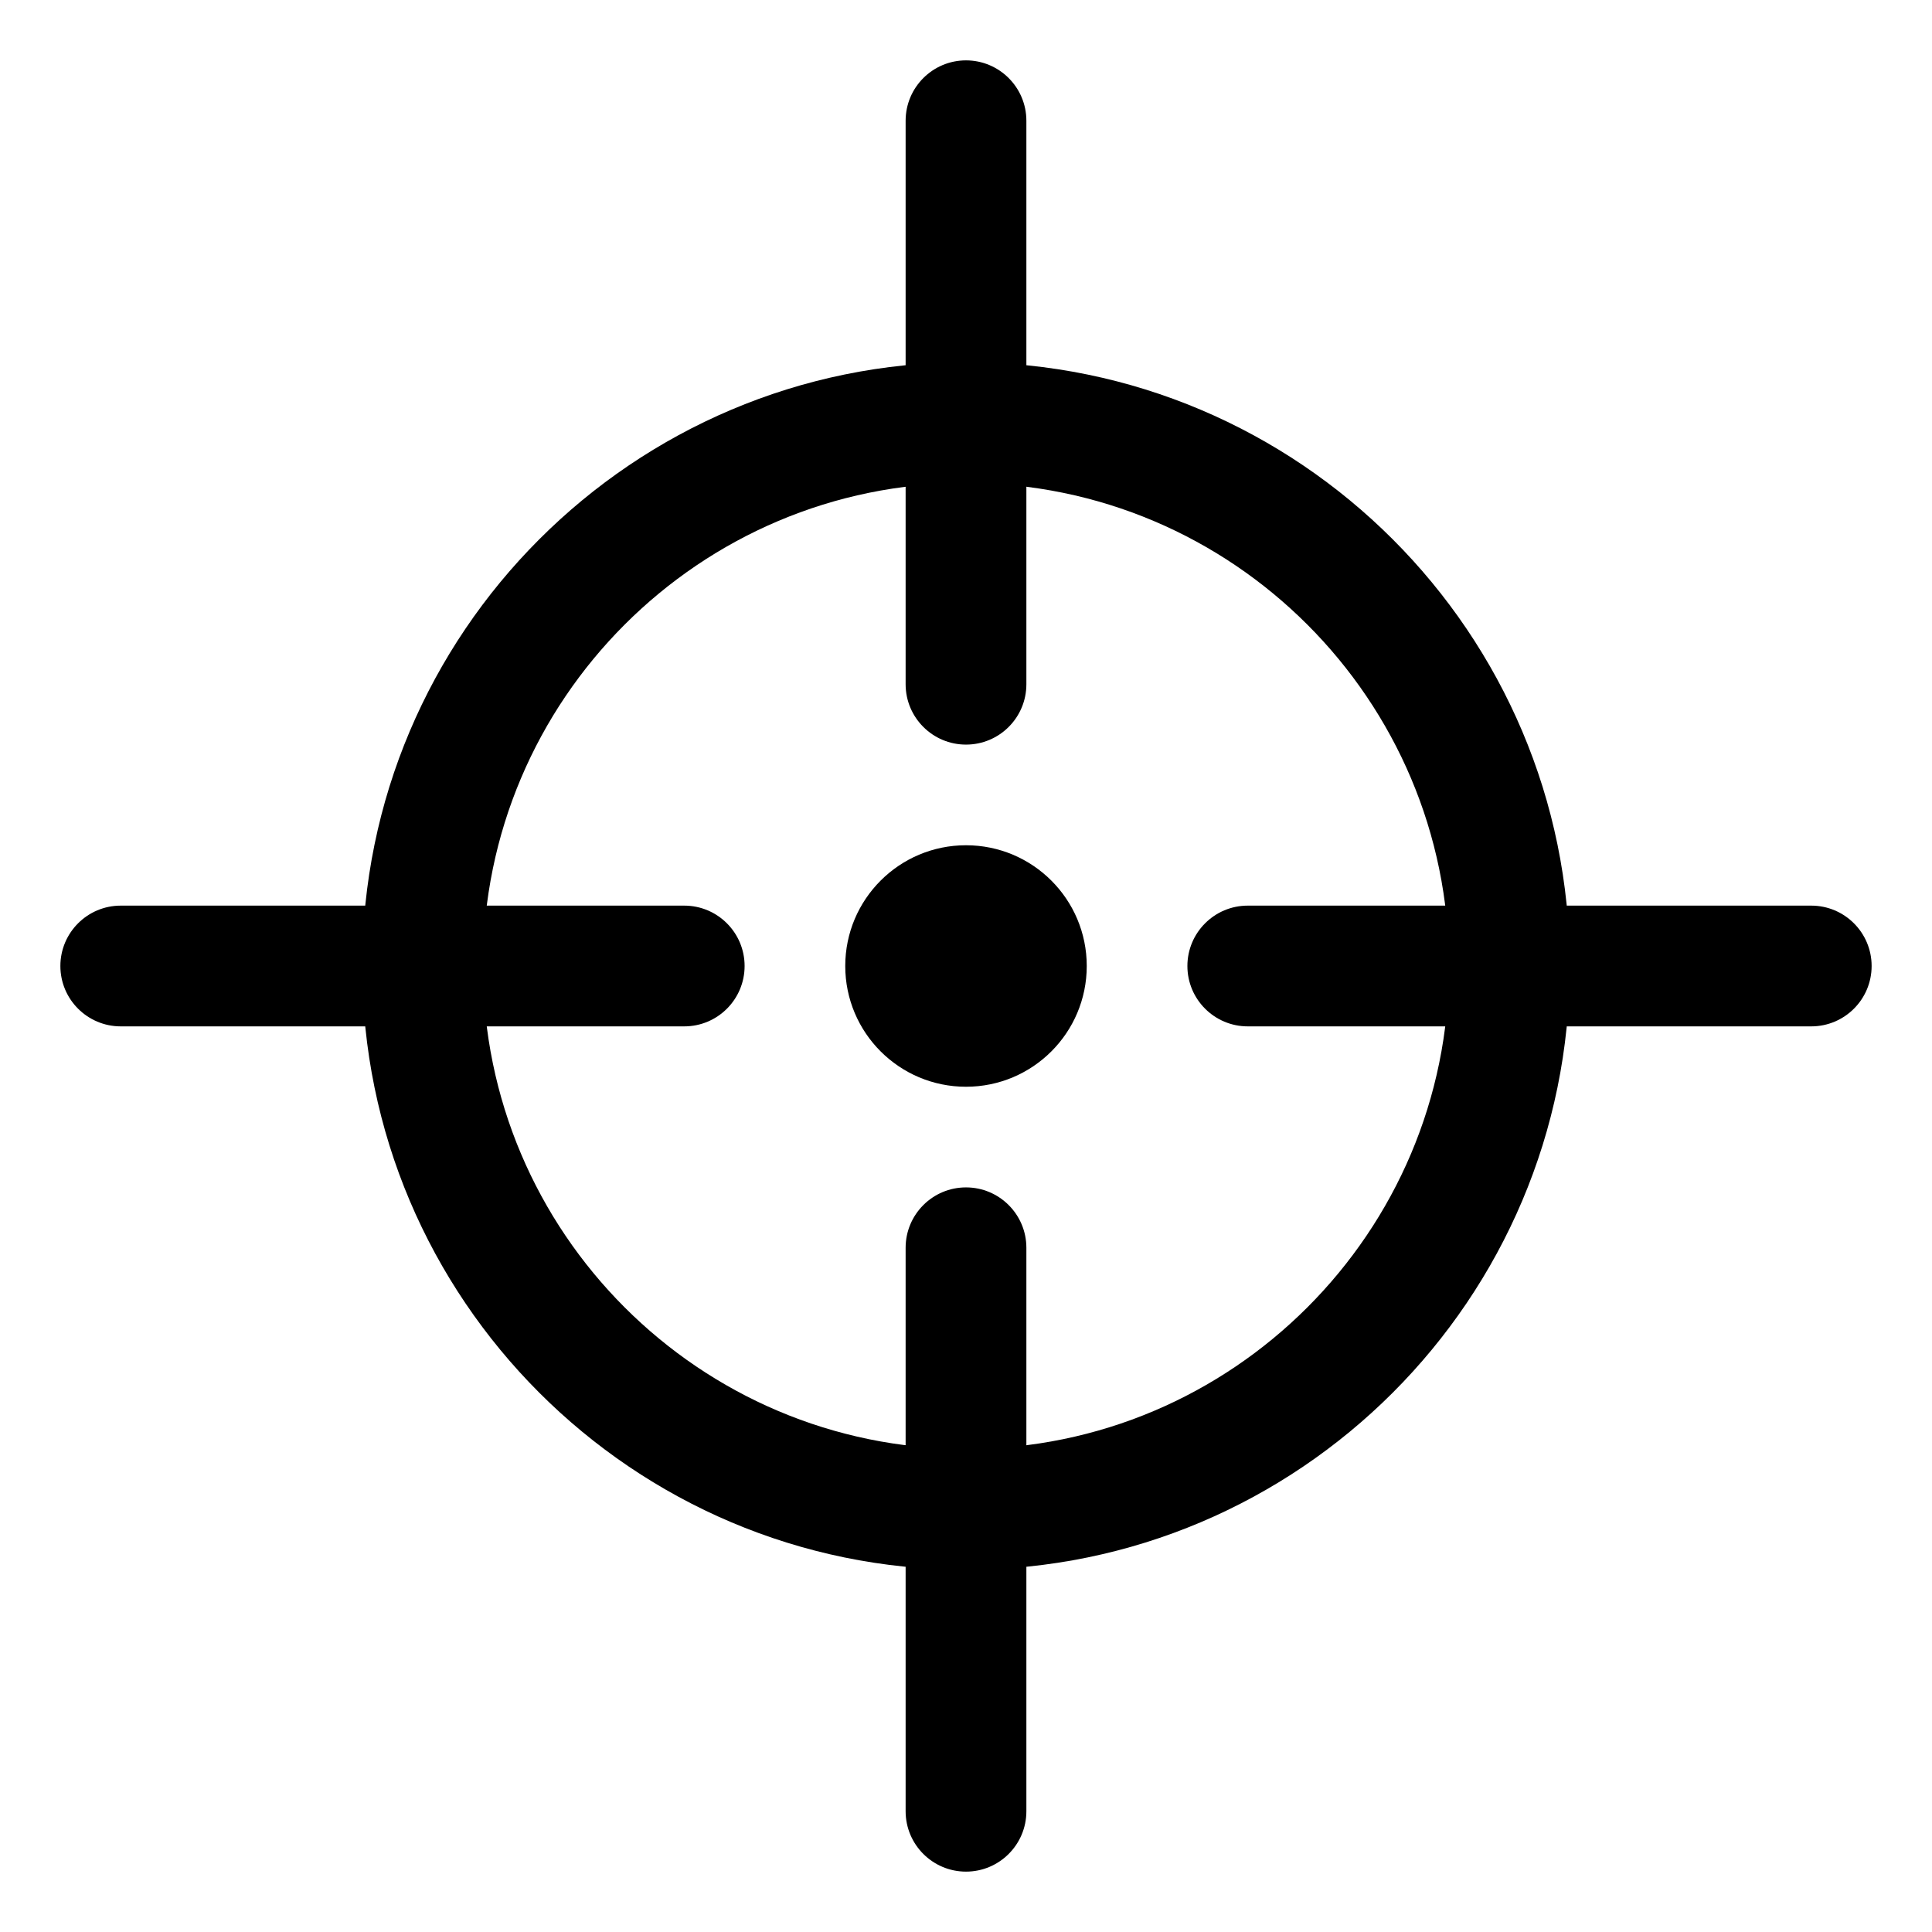 <?xml version="1.0" ?><svg id="Layer_1" style="enable-background:new 0 0 32 32;" version="1.1" viewBox="0 0 32 32" xml:space="preserve" xmlns="http://www.w3.org/2000/svg" xmlns:xlink="http://www.w3.org/1999/xlink"><g><g><path d="M16,26c-5.514,0-10-4.486-10-10S10.486,6,16,6s10,4.486,10,10S21.514,26,16,26z M16,8    c-4.411,0-8,3.589-8,8s3.589,8,8,8s8-3.589,8-8S20.411,8,16,8z"/></g><g><circle cx="16" cy="16" r="2"/></g><g><path d="M16,12.333c-0.552,0-1-0.448-1-1V2c0-0.552,0.448-1,1-1s1,0.448,1,1v9.333    C17,11.886,16.552,12.333,16,12.333z"/></g><g><path d="M16,31c-0.552,0-1-0.448-1-1v-9.333c0-0.552,0.448-1,1-1s1,0.448,1,1V30    C17,30.552,16.552,31,16,31z"/></g><g><path d="M11.333,17H2c-0.552,0-1-0.448-1-1s0.448-1,1-1h9.333c0.552,0,1,0.448,1,1    S11.886,17,11.333,17z"/></g><g><path d="M30,17h-9.333c-0.552,0-1-0.448-1-1s0.448-1,1-1H30c0.552,0,1,0.448,1,1S30.552,17,30,17z"/></g></g></svg>